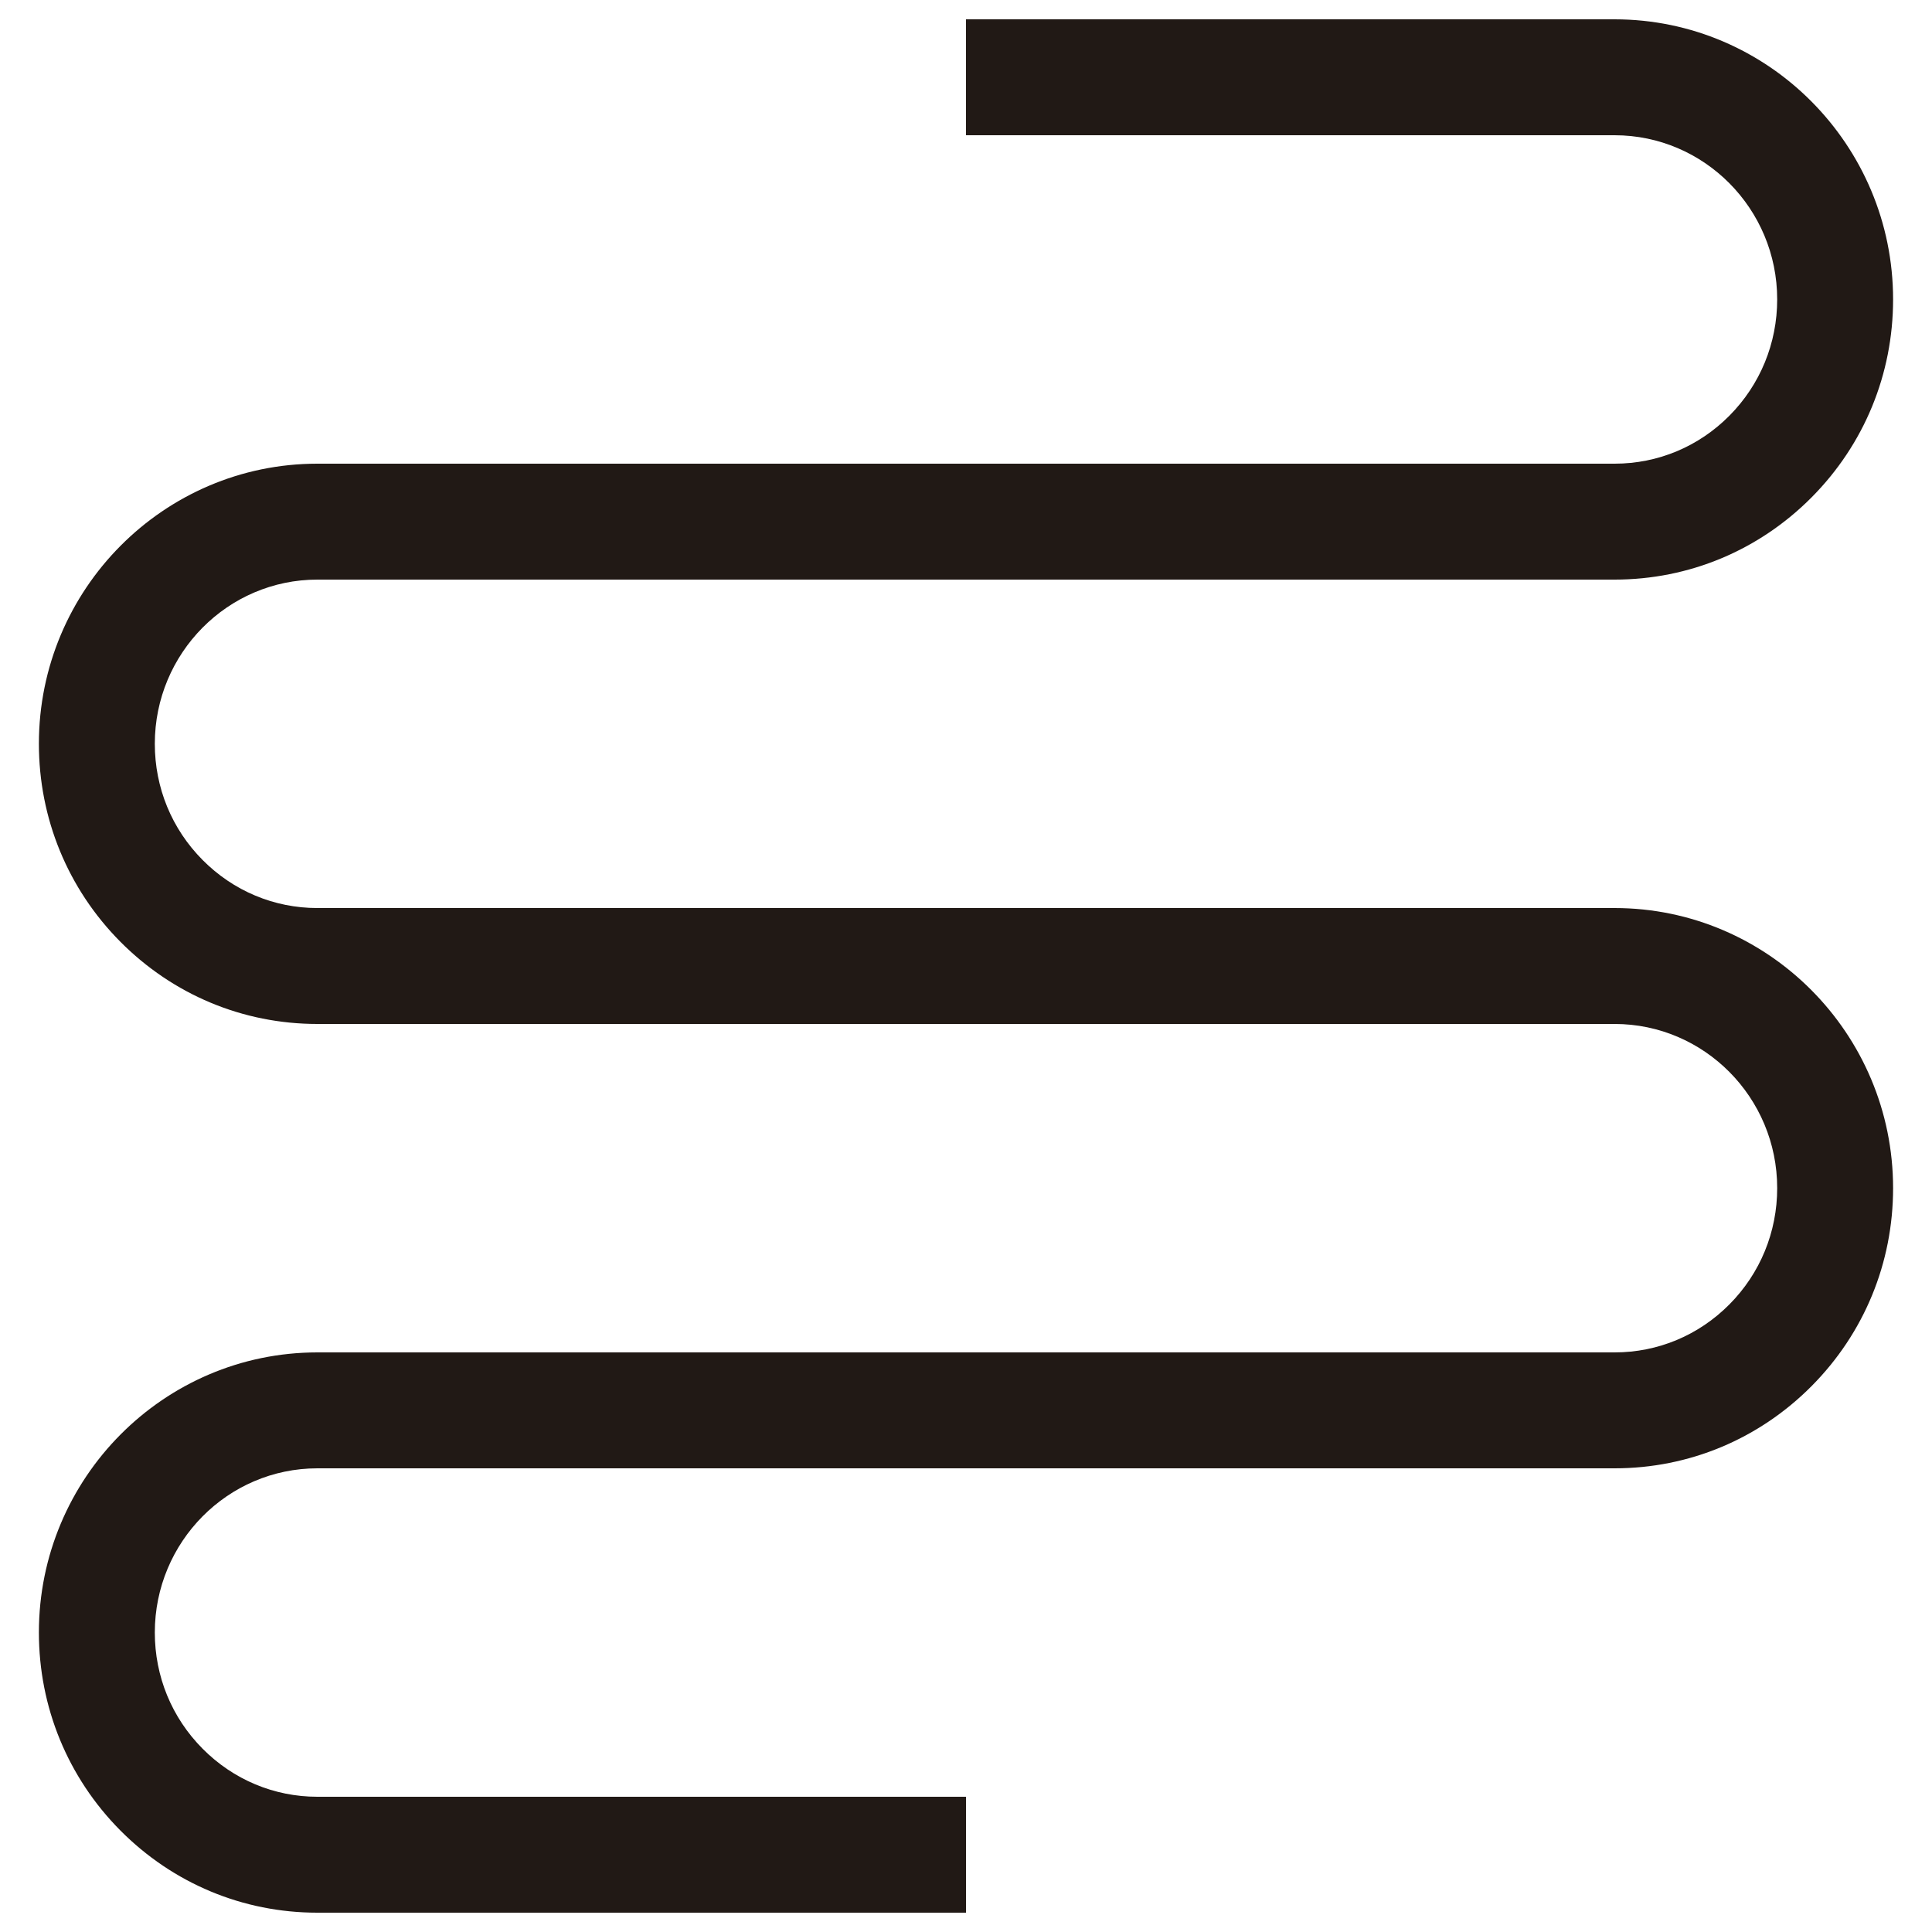 <?xml version="1.0" encoding="utf-8"?>
<!-- Generator: Adobe Illustrator 16.0.0, SVG Export Plug-In . SVG Version: 6.00 Build 0)  -->
<!DOCTYPE svg PUBLIC "-//W3C//DTD SVG 1.1//EN" "http://www.w3.org/Graphics/SVG/1.1/DTD/svg11.dtd">
<svg version="1.1" xmlns="http://www.w3.org/2000/svg" xmlns:xlink="http://www.w3.org/1999/xlink" x="0px" y="0px" width="100px"
	 height="100px" viewBox="0 0 100 100" enable-background="new 0 0 100 100" xml:space="preserve">
<g id="Layer_3">
</g>
<g id="Your_Icon">
</g>
<g id="Layer_4">
	<path fill="#211915" d="M83.571,47H16.428c-0.001,0-0.001,0-0.002,0c-2.242,0-4.352-0.888-5.94-2.488
		c-1.595-1.606-2.473-3.74-2.473-6.013c0-4.688,3.775-8.499,8.416-8.499H83.57c0.001,0,0.003,0,0.004,0
		c3.854,0,7.476-1.518,10.199-4.262c2.717-2.737,4.213-6.372,4.213-10.239C97.987,7.505,91.521,1,83.571,1H50v6h33.57
		c4.641,0,8.417,3.81,8.417,8.496c0,2.273-0.878,4.412-2.473,6.02C87.927,23.116,85.817,24,83.574,24c0,0-0.001,0-0.002,0H16.428
		C8.479,24,2.013,30.501,2.013,38.496c0,3.866,1.497,7.507,4.213,10.245C8.95,51.485,12.571,53,16.424,53c0.001,0,0.003,0,0.004,0
		h67.142c4.641,0,8.417,3.809,8.417,8.496c0,2.272-0.878,4.412-2.473,6.019C87.926,69.115,85.817,70,83.574,70c0,0-0.001,0-0.002,0
		H16.428C8.479,70,2.013,76.501,2.013,84.496c0,3.866,1.497,7.507,4.213,10.245C8.95,97.485,12.571,99,16.424,99
		c0.001,0,0.003,0,0.004,0H50v-6H16.428c-0.001,0-0.001,0-0.002,0c-2.242,0-4.352-0.888-5.94-2.488
		c-1.595-1.606-2.473-3.74-2.473-6.013c0-4.688,3.775-8.499,8.416-8.499H83.57c0.001,0,0.003,0,0.004,0
		c3.854,0,7.476-1.518,10.199-4.262c2.717-2.738,4.213-6.373,4.213-10.239C97.987,53.504,91.521,47,83.571,47z"/>
</g>
</svg>
